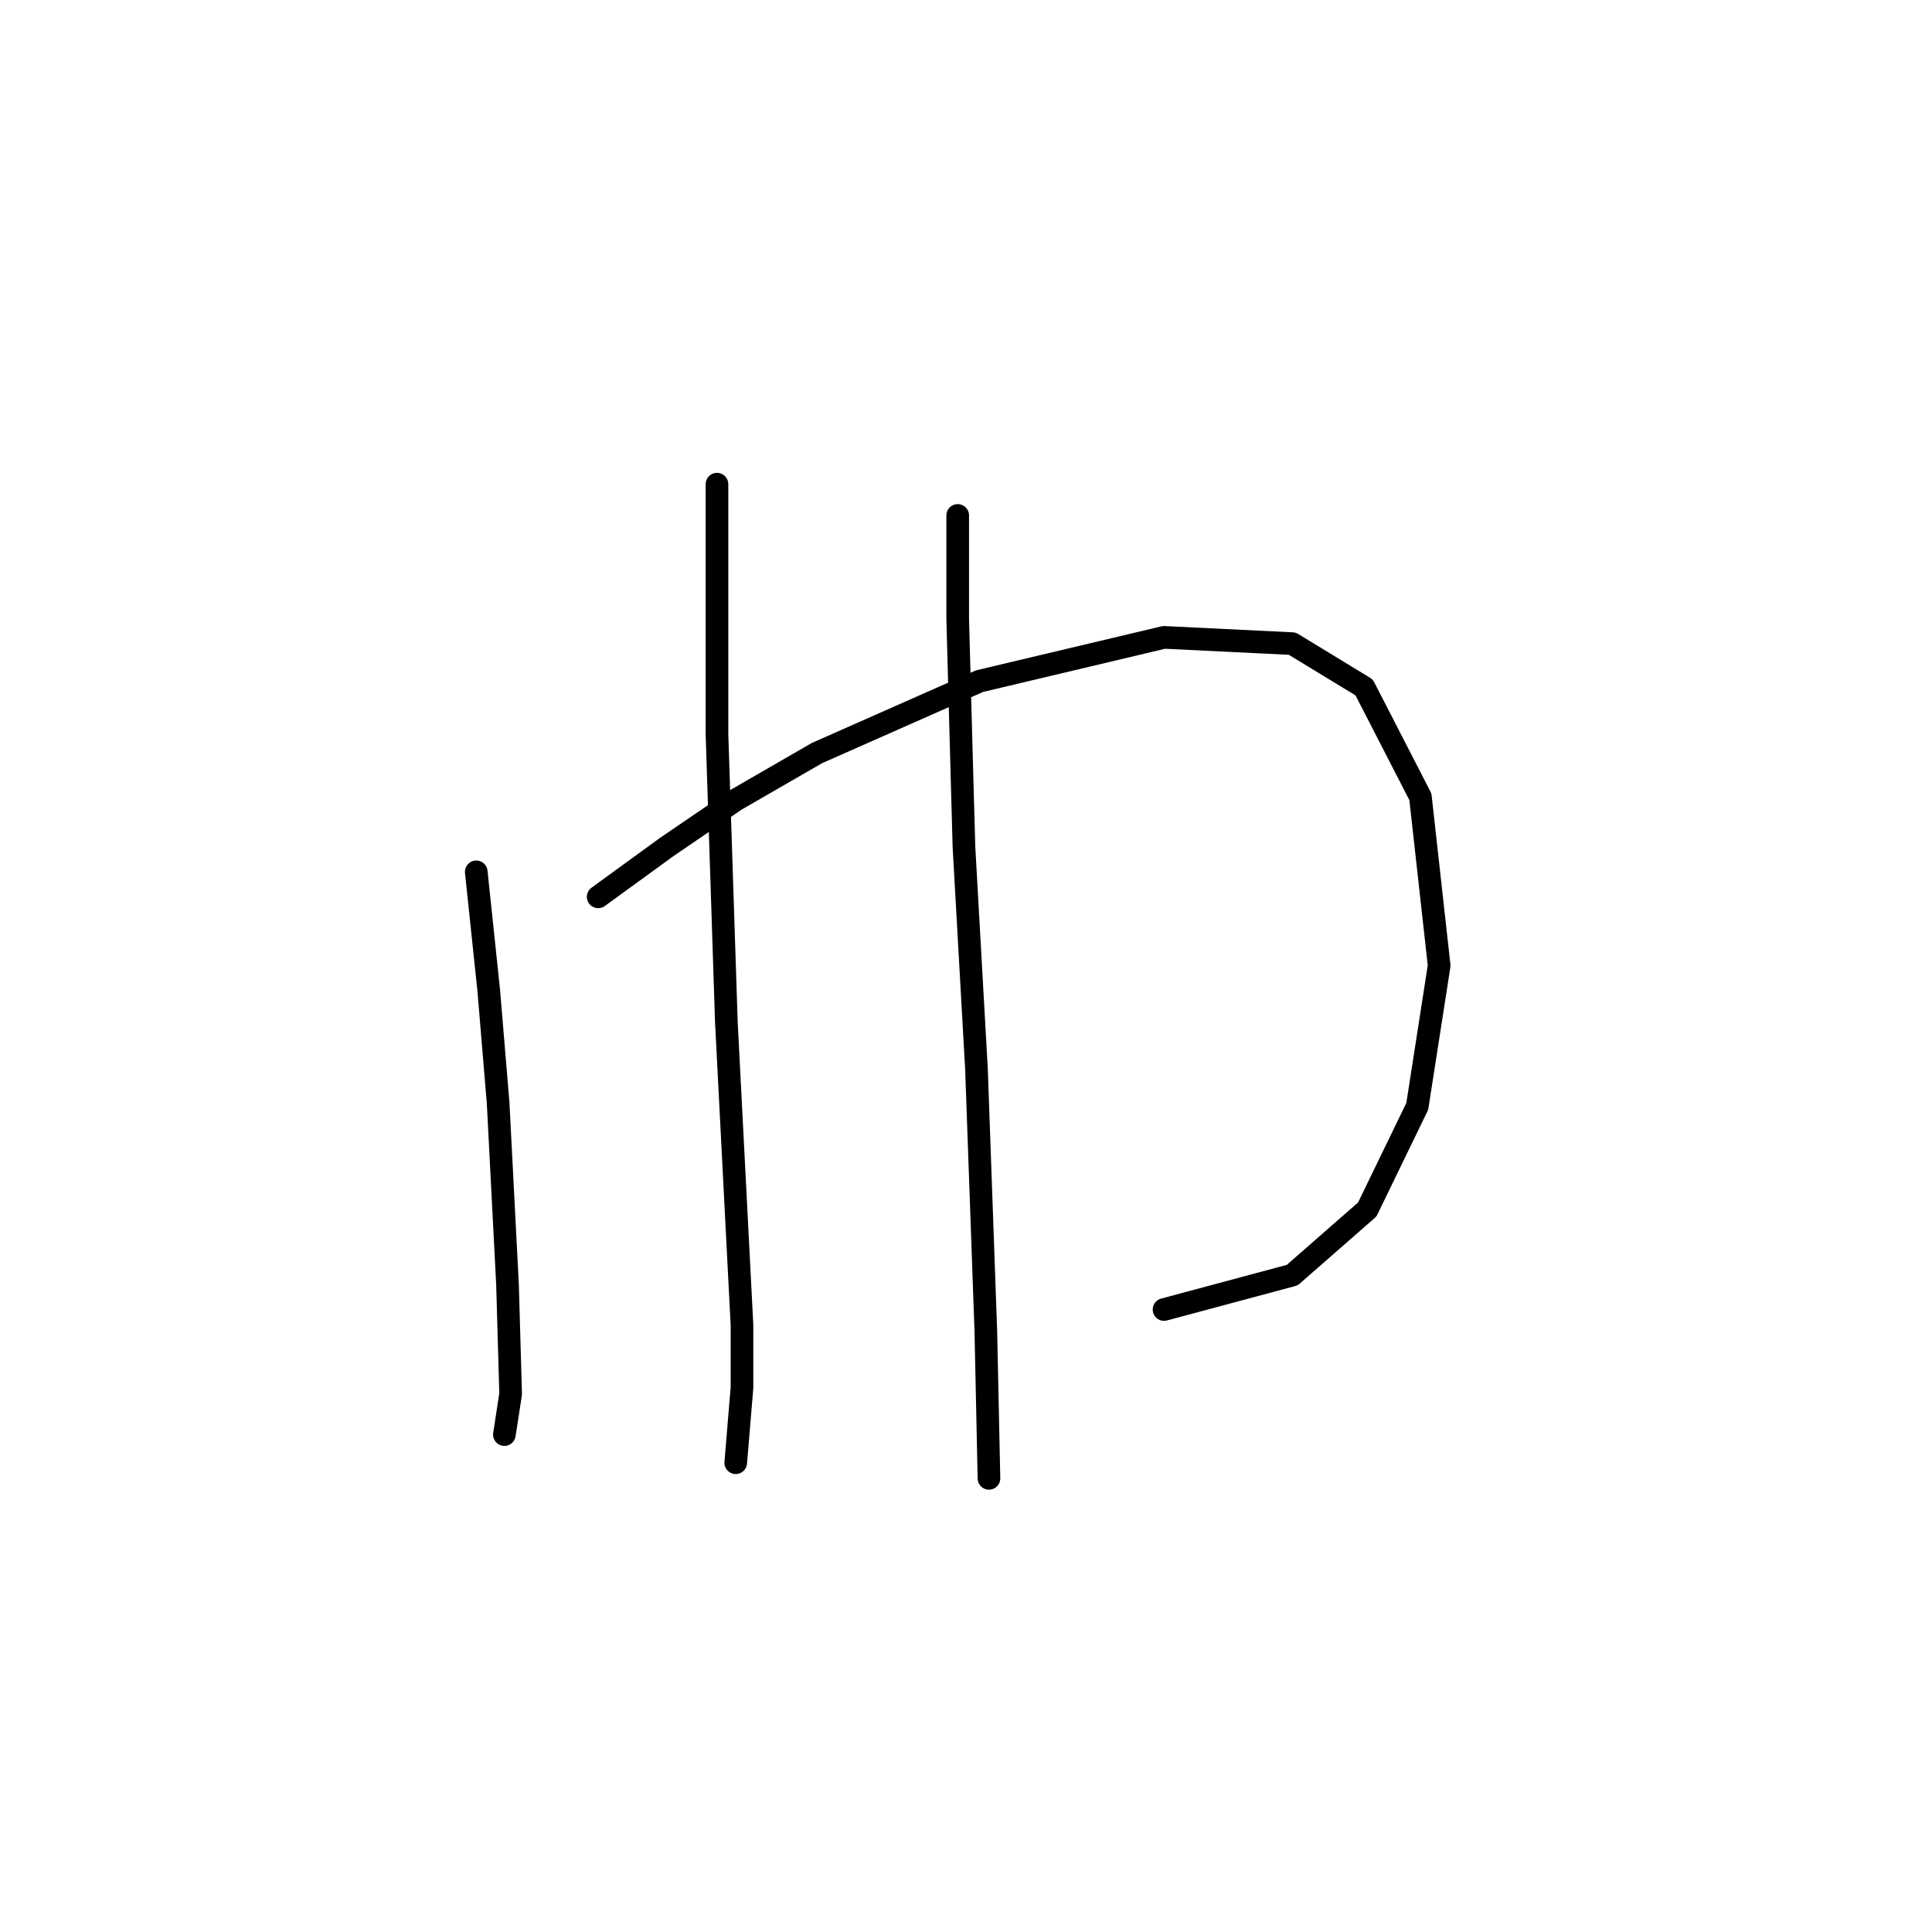 <?xml version="1.0" standalone="no"?>
    <svg width="256" height="256" xmlns="http://www.w3.org/2000/svg" version="1.1">
    <polyline stroke="black" stroke-width="3" stroke-linecap="round" fill="transparent" stroke-linejoin="round" points="63.106 115.524 64.763 131.265 66.006 146.178 67.248 170.205 67.663 184.704 66.834 190.089 66.834 190.089 " />
        <polyline stroke="black" stroke-width="3" stroke-linecap="round" fill="transparent" stroke-linejoin="round" points="79.262 118.838 88.375 112.21 97.489 105.996 108.259 99.782 129.801 90.254 154.241 84.455 171.226 85.283 180.754 91.083 188.21 105.582 190.696 127.951 187.796 146.593 181.168 160.263 171.226 168.962 154.241 173.519 154.241 173.519 " />
        <polyline stroke="black" stroke-width="3" stroke-linecap="round" fill="transparent" stroke-linejoin="round" points="95.003 64.156 95.003 78.241 95.003 97.297 96.246 135.408 98.317 175.59 98.317 183.875 97.489 193.818 97.489 193.818 " />
        <polyline stroke="black" stroke-width="3" stroke-linecap="round" fill="transparent" stroke-linejoin="round" points="126.901 68.299 126.901 81.969 127.315 97.297 127.729 112.21 129.386 141.622 130.629 176.419 131.043 195.889 131.043 195.889 " />
        </svg>